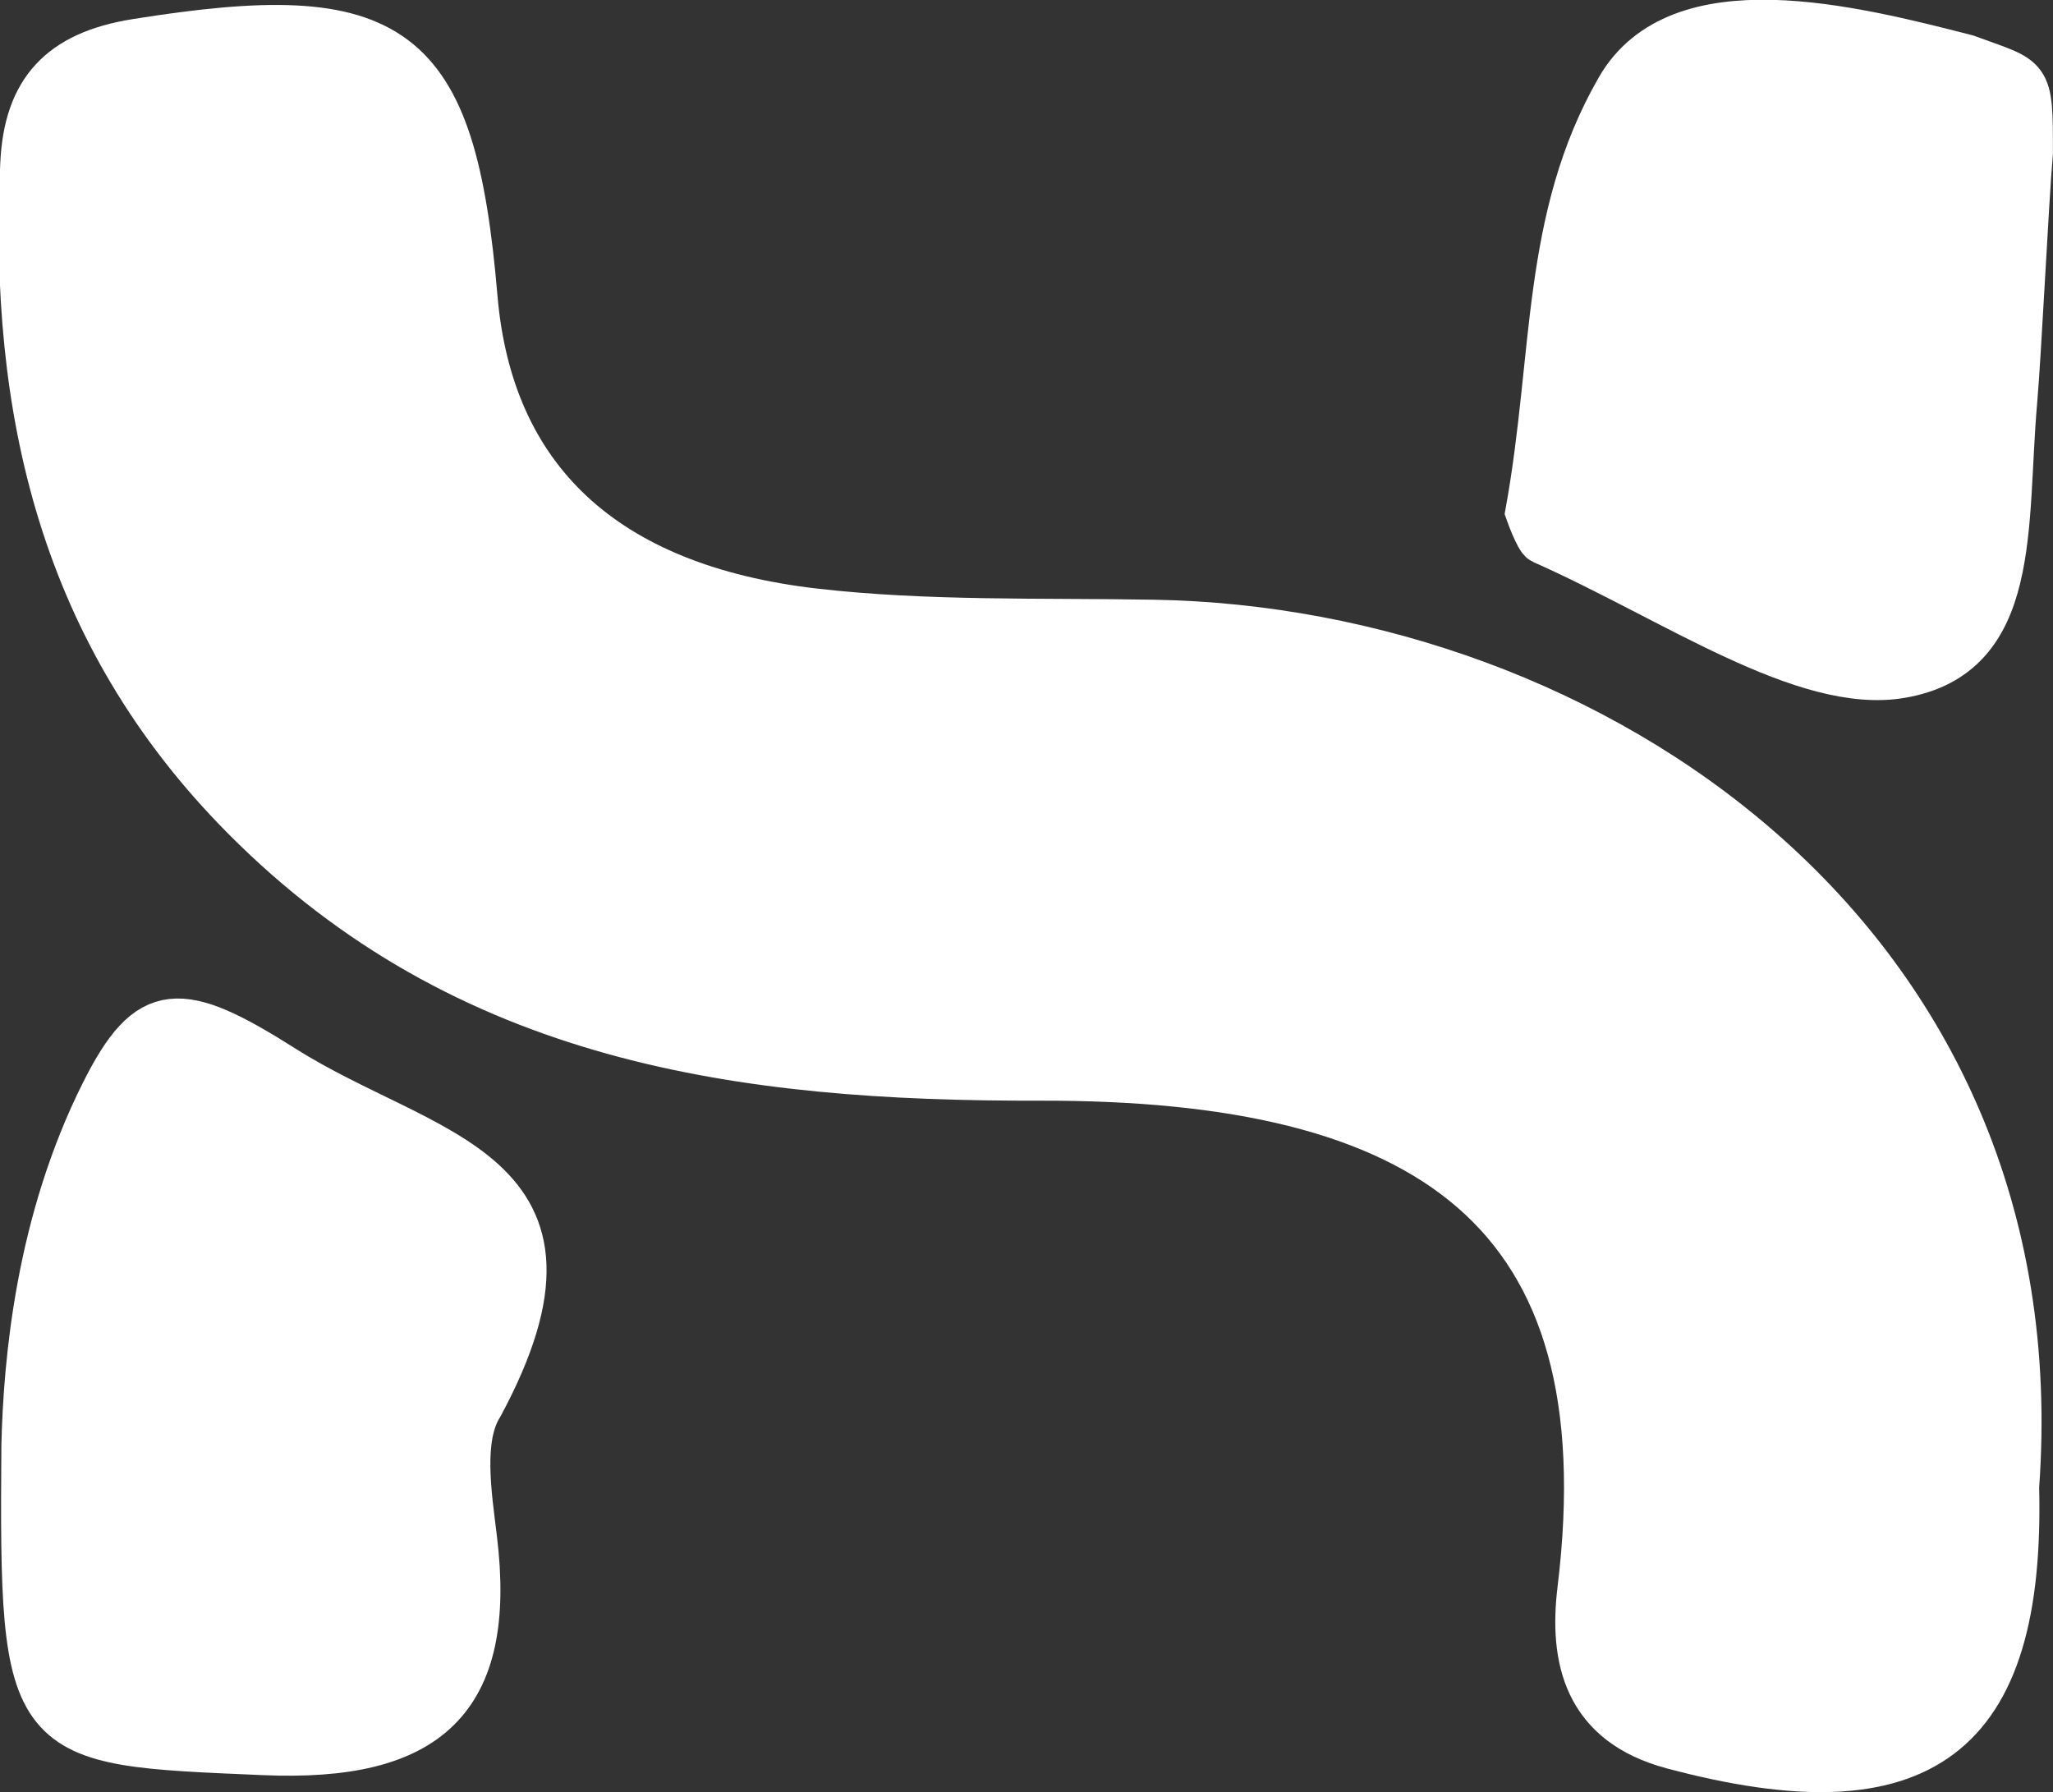 <?xml version="1.0" encoding="UTF-8" standalone="no"?>
<!-- Created with Inkscape (http://www.inkscape.org/) -->

<svg
   xmlns:dc="http://purl.org/dc/elements/1.1/"
   xmlns:cc="http://creativecommons.org/ns#"
   xmlns:rdf="http://www.w3.org/1999/02/22-rdf-syntax-ns#"
   xmlns:svg="http://www.w3.org/2000/svg"
   xmlns="http://www.w3.org/2000/svg"
   xmlns:sodipodi="http://sodipodi.sourceforge.net/DTD/sodipodi-0.dtd"
   xmlns:inkscape="http://www.inkscape.org/namespaces/inkscape"
   width="11.023mm"
   height="9.622mm"
   viewBox="0 0 11.023 9.622"
   version="1.1"
   id="svg4705"
   inkscape:version="0.92.3 (2405546, 2018-03-11)"
   sodipodi:docname="gigapixel_x2.svg">
  <rect x="0" y="0" width="11.023" height="9.622" fill="#333333" stroke="none"/>
  <defs
     id="defs4699" />
  <sodipodi:namedview
     id="base"
     pagecolor="#ffffff"
     bordercolor="#666666"
     borderopacity="1.0"
     inkscape:pageopacity="0"
     inkscape:pageshadow="2"
     inkscape:zoom="11.2"
     inkscape:cx="19.261007"
     inkscape:cy="8.1041319"
     inkscape:document-units="mm"
     inkscape:current-layer="layer1"
     showgrid="false"
     fit-margin-top="0"
     fit-margin-left="0"
     fit-margin-right="0"
     fit-margin-bottom="-0.5"
     inkscape:window-width="1920"
     inkscape:window-height="1052"
     inkscape:window-x="0"
     inkscape:window-y="0"
     inkscape:window-maximized="1" />
  <g
     inkscape:label="Layer 1"
     inkscape:groupmode="layer"
     id="layer1"
     transform="translate(-99.566,-138.731)">
    <g
       id="g44"
       transform="matrix(0.353,0,0,-0.353,110.393,146.714)"
       style="fill:#ffffff;fill-opacity:1;stroke:#ffffff;stroke-opacity:1">
      <path
         d="m 0,0 c 0.609,8.359 -6.533,13.036 -13.122,13.149 -1.72,0.03 -3.452,-0.024 -5.154,0.171 -3.222,0.37 -4.939,2.034 -5.172,4.77 -0.331,3.887 -1.218,4.526 -5.161,3.892 -1.143,-0.184 -1.662,-0.747 -1.714,-1.858 -0.176,-3.752 0.595,-7.153 3.359,-9.938 3.379,-3.406 7.558,-3.978 12.103,-3.967 5.893,0.015 8.927,-1.986 8.223,-7.774 -0.129,-1.055 0.082,-2.04 1.408,-2.393 C -1.442,-4.958 0.095,-3.819 0,0 Z"
         style="fill:#ffffff;fill-opacity:1;stroke:#ffffff;stroke-width:0.689;stroke-linecap:butt;stroke-linejoin:miter;stroke-miterlimit:10;stroke-dasharray:none;stroke-opacity:1"
         id="path46"
         inkscape:connector-curvature="0" />
    </g>
    <g
       id="g48"
       transform="matrix(0.353,0,0,-0.353,99.695,146.492)"
       style="fill:#ffffff;fill-opacity:1;stroke:#ffffff;stroke-opacity:1">
      <path
         d="M 0,0 C -0.034,-4.574 0.039,-4.513 3.644,-4.668 6.137,-4.775 7.152,-3.881 6.85,-1.411 6.768,-0.74 6.63,0.115 6.947,0.612 8.886,4.223 6.121,4.37 3.949,5.744 2.371,6.743 1.901,6.75 1.209,5.375 0.218,3.404 0.031,1.292 0,0 Z"
         style="fill:#ffffff;fill-opacity:1;stroke:#ffffff;stroke-width:0.689;stroke-linecap:butt;stroke-linejoin:miter;stroke-miterlimit:10;stroke-dasharray:none;stroke-opacity:1"
         id="path50"
         inkscape:connector-curvature="0" />
    </g>
    <g
       id="g52"
       transform="matrix(0.353,0,0,-0.353,110.467,139.55)"
       style="fill:#ffffff;fill-opacity:1;stroke:#ffffff;stroke-opacity:1">
      <path
         d="M 0,0 C 0,1.214 0,1.093 -0.97,1.451 -2.722,1.9 -5.345,2.566 -6.263,0.974 -7.402,-1.004 -7.209,-3.087 -7.64,-5.47 c 0,0 0.144,-0.409 0.22,-0.443 1.984,-0.879 3.983,-2.295 5.458,-2.04 1.8,0.31 1.558,2.27 1.722,4.154 C -0.173,-3.033 -0.068,-0.806 0,0 Z"
         style="fill:#ffffff;fill-opacity:1;stroke:#ffffff;stroke-width:0.689;stroke-linecap:butt;stroke-linejoin:miter;stroke-miterlimit:10;stroke-dasharray:none;stroke-opacity:1"
         id="path54"
         inkscape:connector-curvature="0" />
    </g>
  </g>
</svg>
